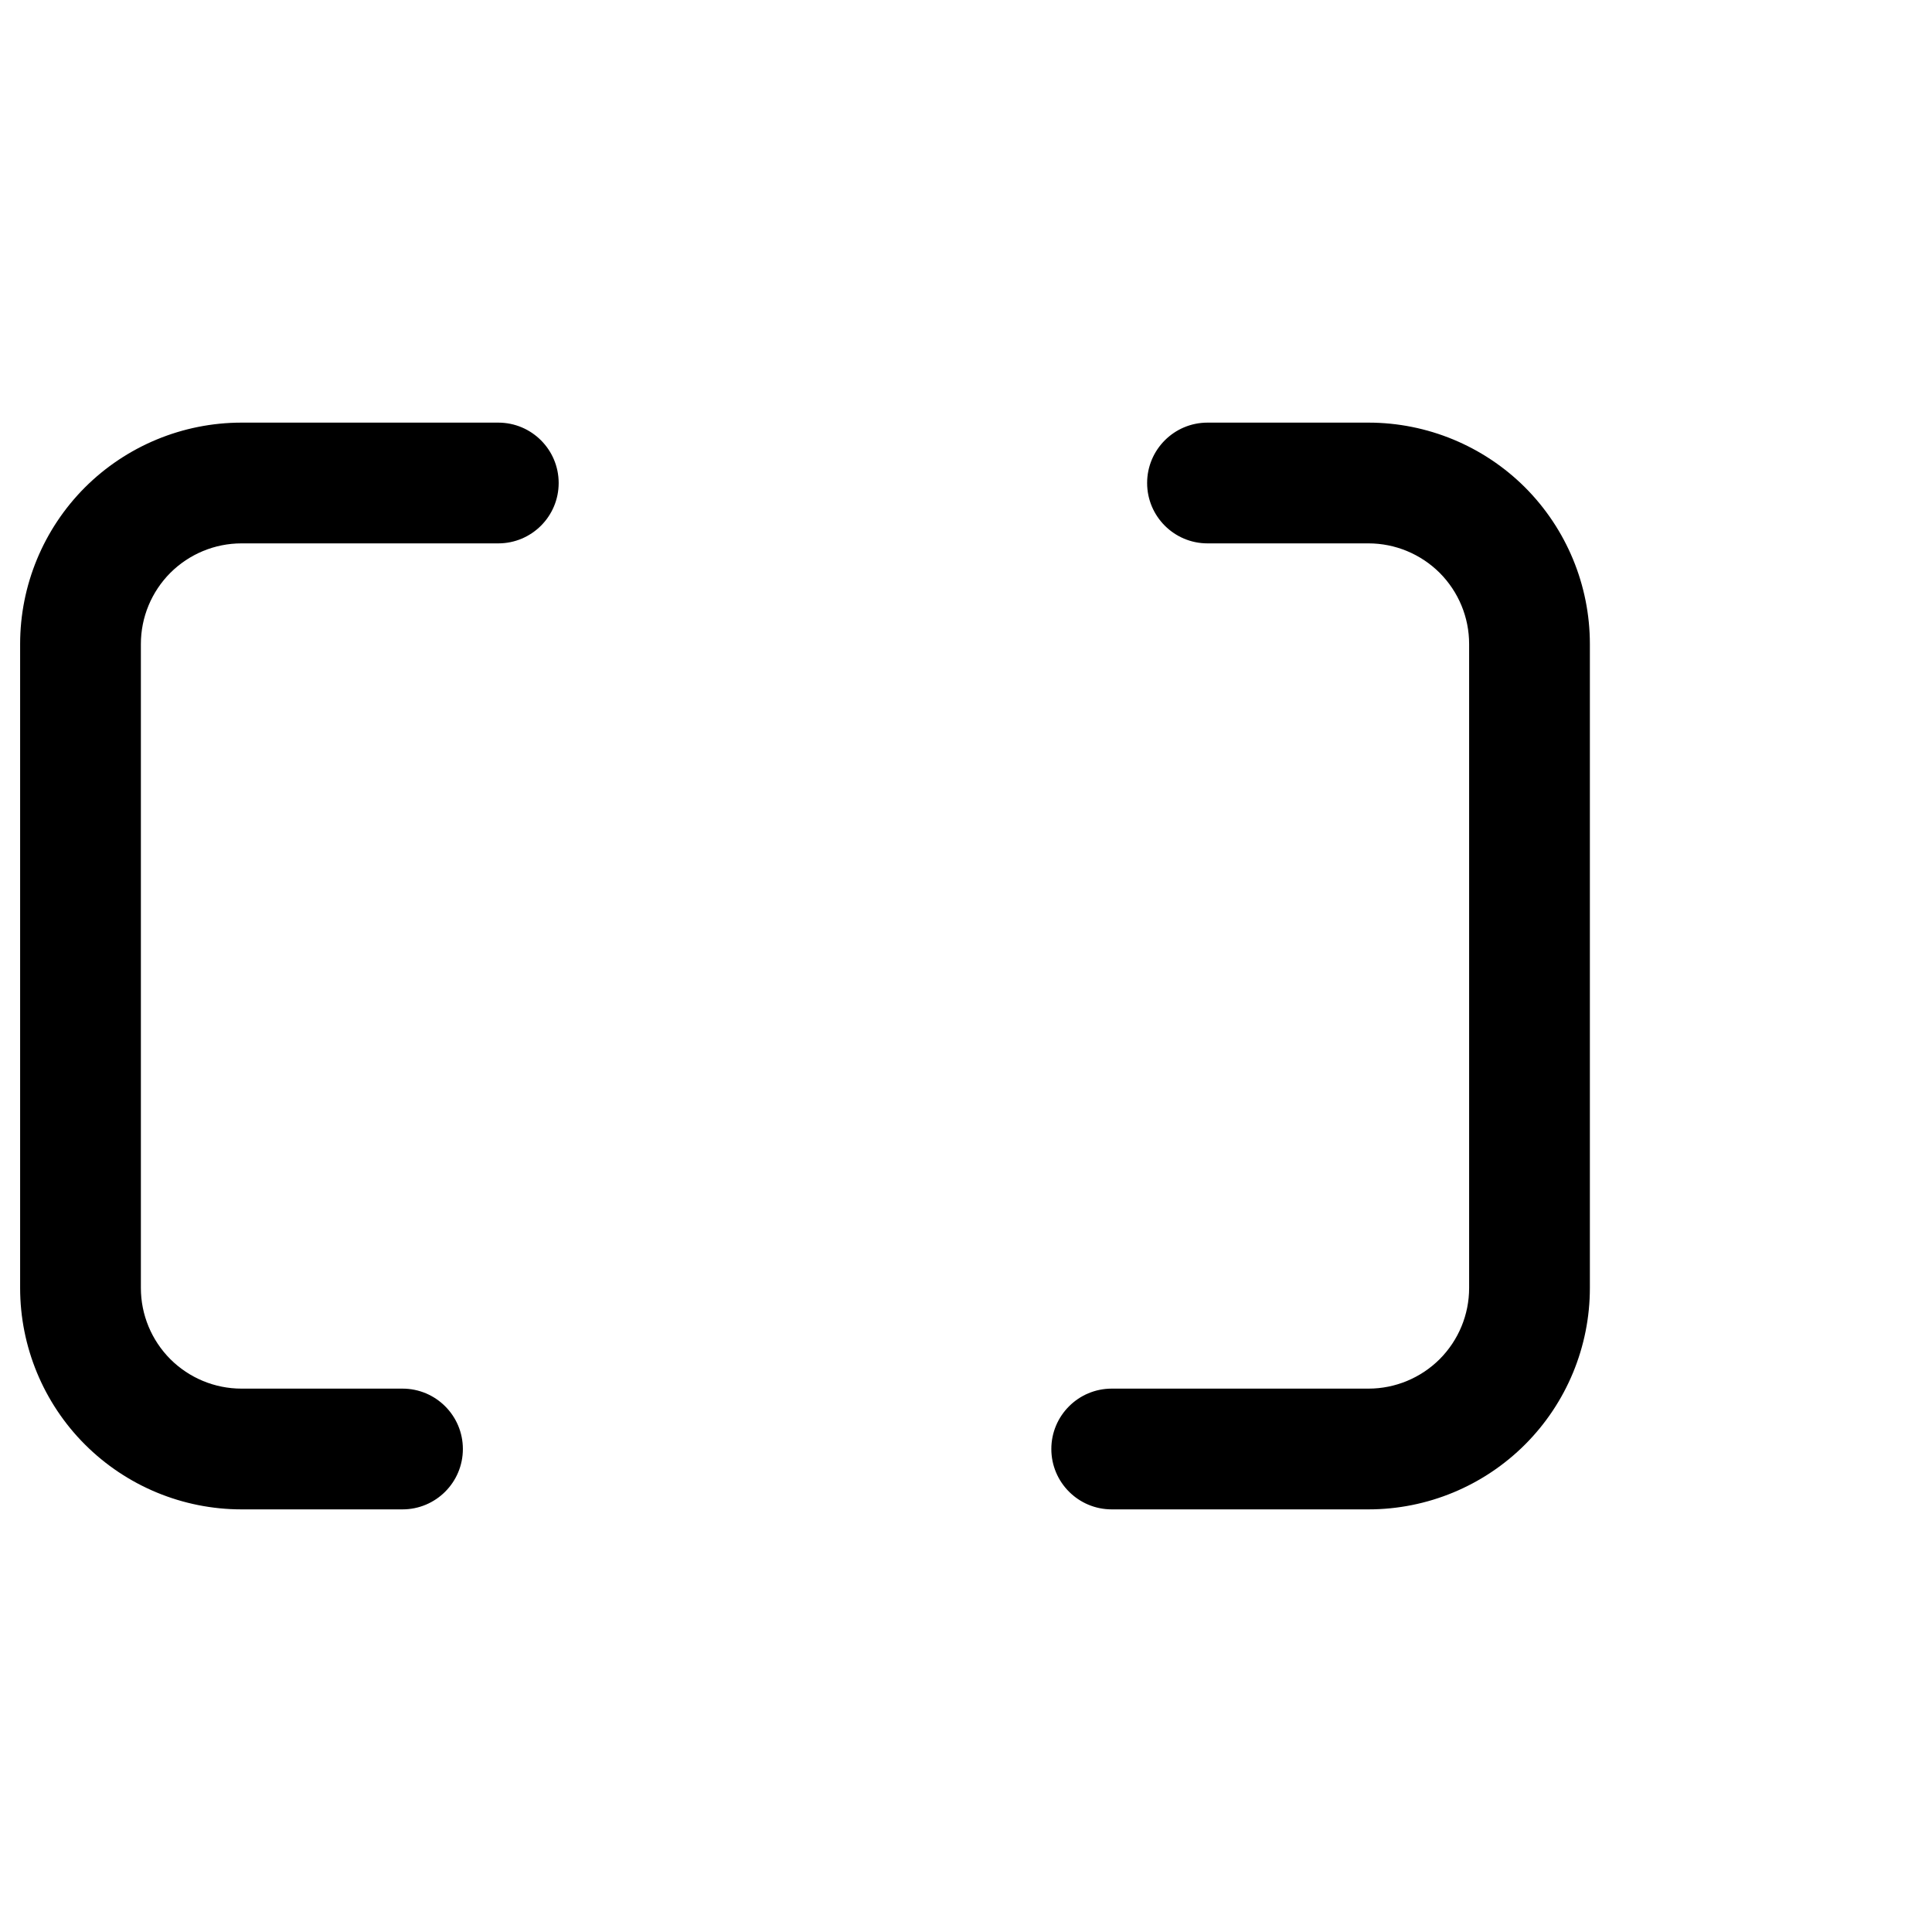 <svg viewbox="0 0 24 24" width="24" height="24" fill="black" xmlns="http://www.w3.org/2000/svg">
 <g transform="translate(0.25, 5.25)">
  <path d="M2.75 1.5C2.418 1.5 2.101 1.632 1.866 1.866C1.632 2.101 1.5 2.418 1.5 2.75L1.5 10.75C1.5 11.082 1.632 11.399 1.866 11.634C2.101 11.868 2.418 12 2.75 12L4.75 12C5.164 12 5.5 12.336 5.5 12.75C5.5 13.164 5.164 13.5 4.75 13.5L2.75 13.5C2.021 13.5 1.321 13.21 0.805 12.694C0.29 12.179 0 11.479 0 10.75L0 2.75C0 2.021 0.29 1.321 0.805 0.805C1.321 0.29 2.021 0 2.75 0L5.94 0C6.354 0 6.69 0.336 6.69 0.75C6.69 1.164 6.354 1.5 5.94 1.5L2.75 1.5ZM14 0.75C14 0.336 14.336 0 14.75 0L16.75 0C17.479 0 18.179 0.29 18.695 0.805C19.21 1.321 19.5 2.021 19.5 2.75L19.5 10.75C19.5 11.479 19.21 12.179 18.695 12.694C18.179 13.21 17.479 13.5 16.75 13.5L13.56 13.5C13.146 13.5 12.81 13.164 12.81 12.75C12.81 12.336 13.146 12 13.56 12L16.75 12C17.081 12 17.399 11.868 17.634 11.634C17.868 11.399 18 11.082 18 10.75L18 2.75C18 2.418 17.868 2.101 17.634 1.866C17.399 1.632 17.081 1.5 16.75 1.5L14.75 1.5C14.336 1.5 14 1.164 14 0.75Z" fill-rule="EVENODD"></path>
 </g>
</svg>